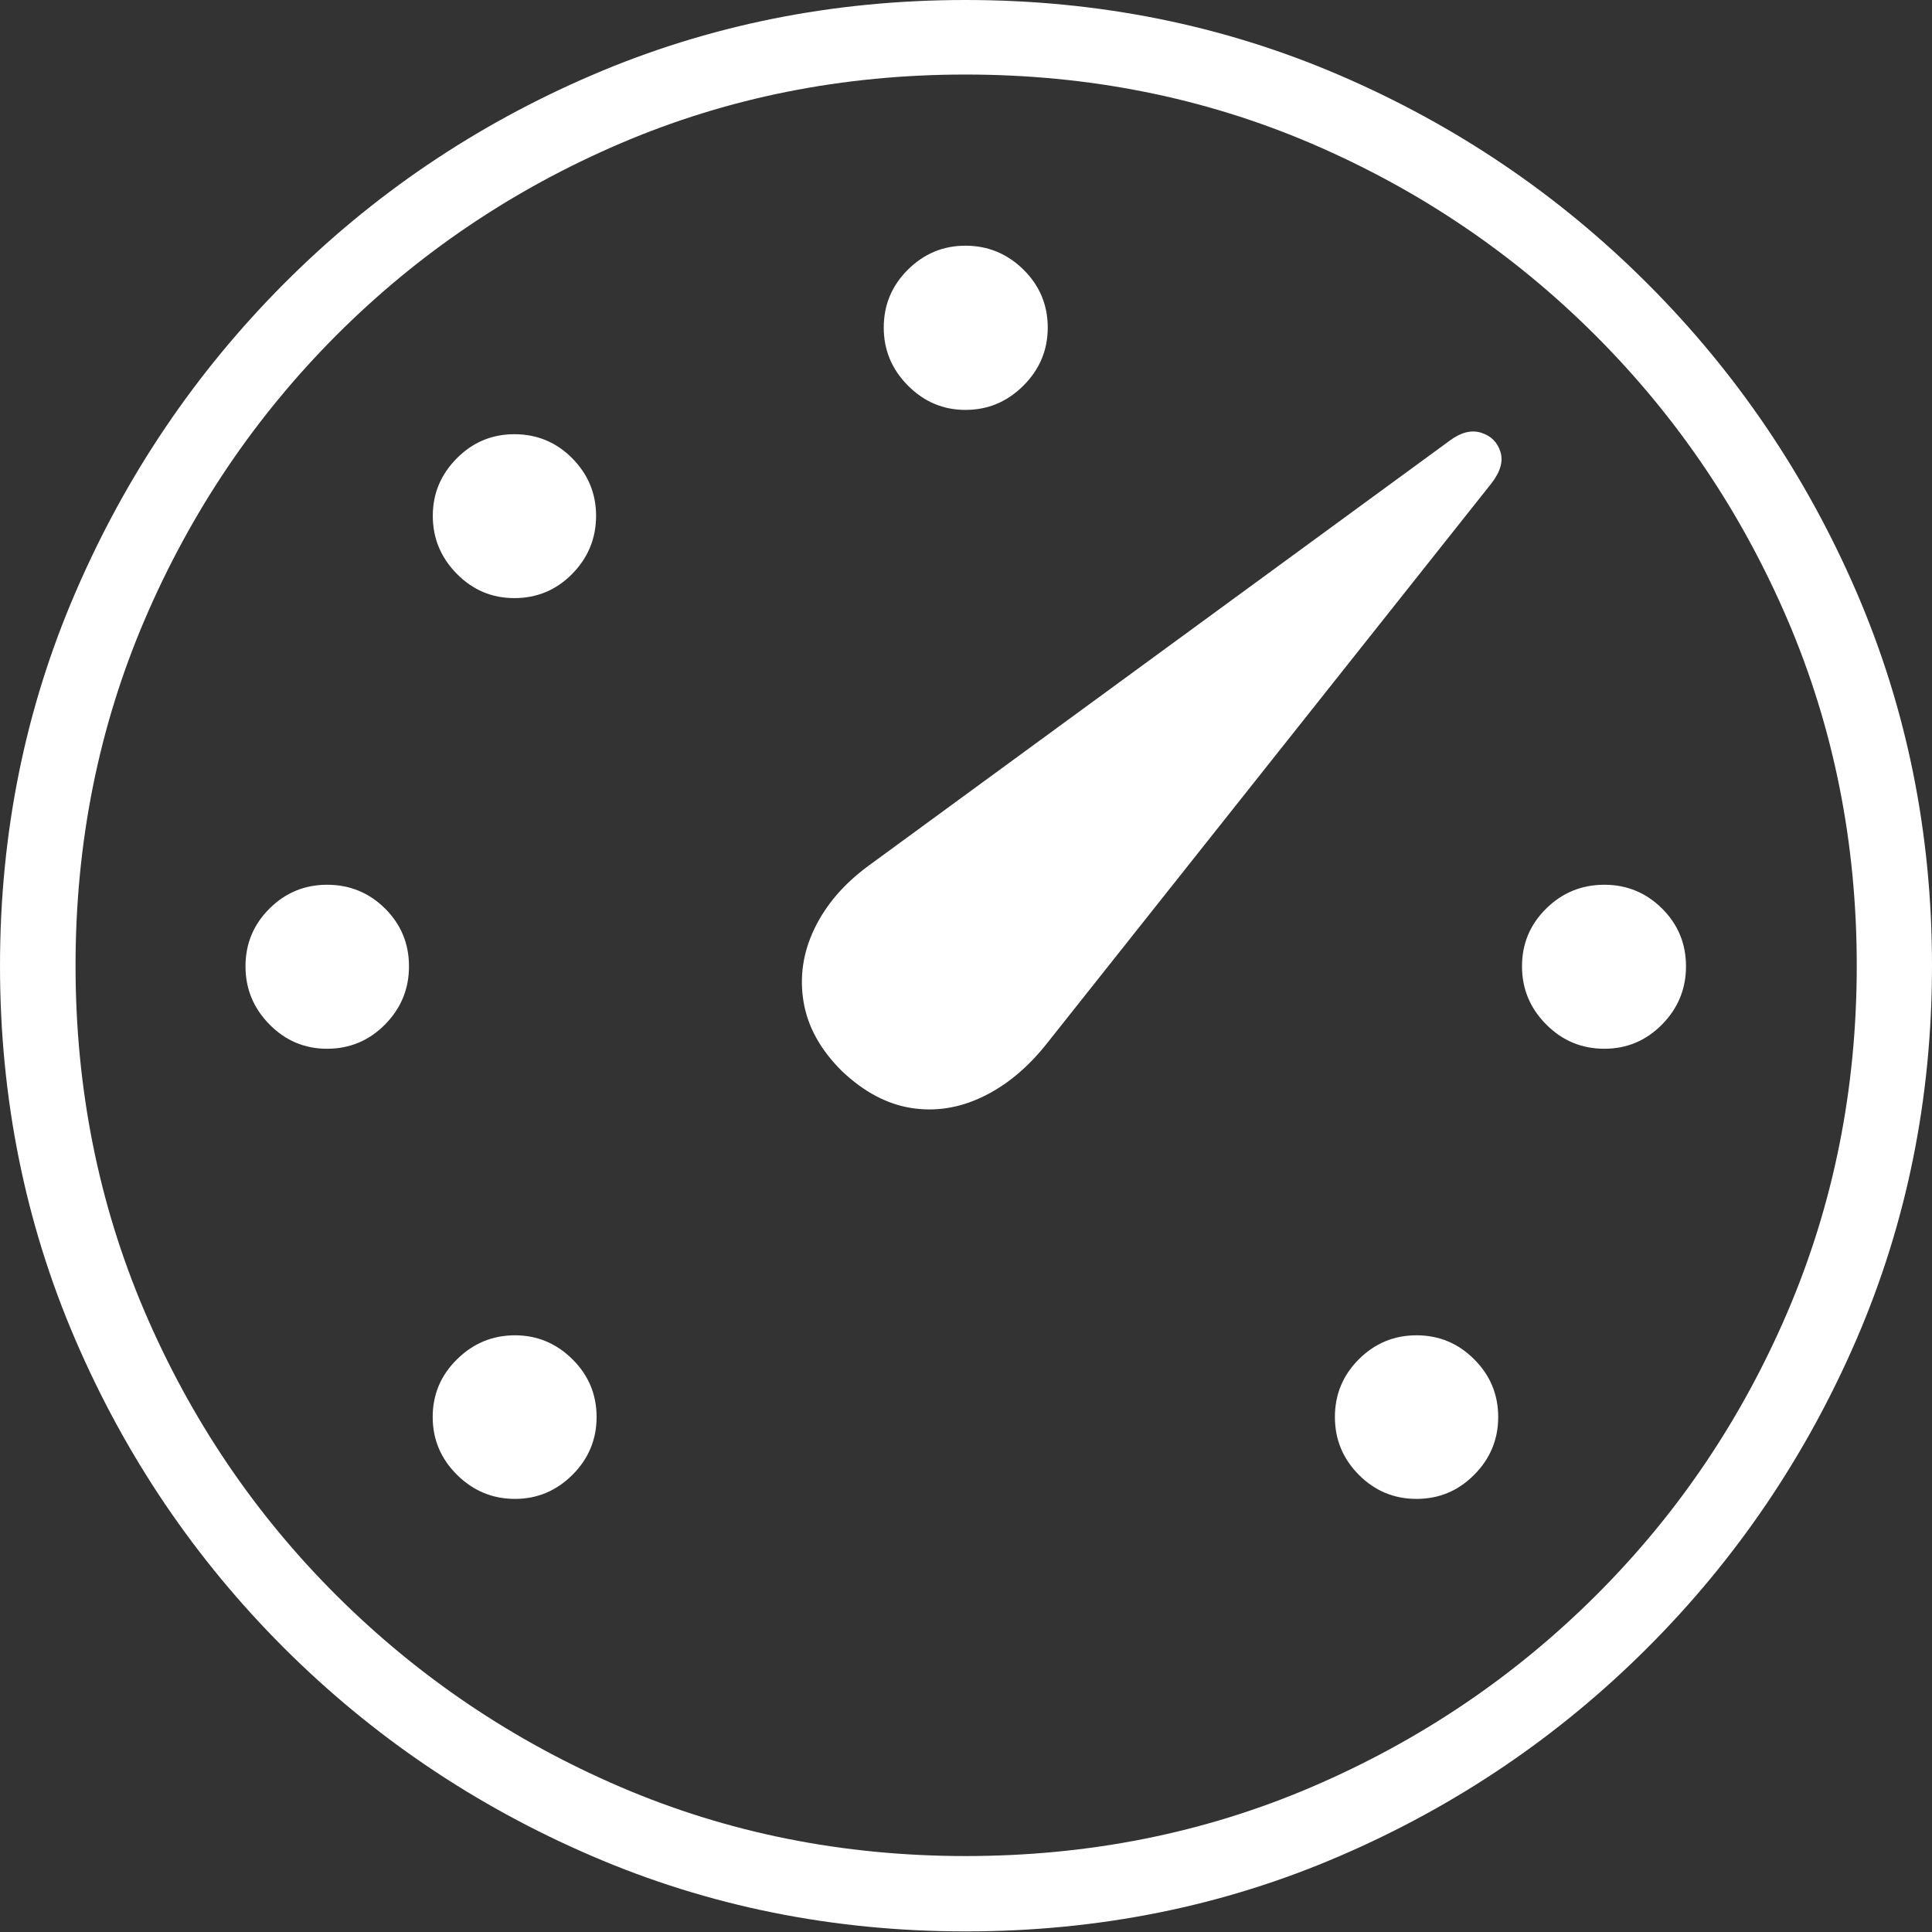 <?xml version="1.0" encoding="UTF-8"?>
<!--Generator: Apple Native CoreSVG 175-->
<!DOCTYPE svg
PUBLIC "-//W3C//DTD SVG 1.1//EN"
       "http://www.w3.org/Graphics/SVG/1.1/DTD/svg11.dtd">
<svg version="1.1" xmlns="http://www.w3.org/2000/svg" xmlns:xlink="http://www.w3.org/1999/xlink" width="19.155" height="19.158">
 <rect width="100%" height="100%" fill="#333333" stroke="none"/>
 <g>
  <rect height="19.158" opacity="0" width="19.155" x="0" y="0"/>
  <path d="M5.106 14.861Q5.436 14.861 5.676 14.622Q5.915 14.383 5.915 14.049Q5.915 13.714 5.676 13.477Q5.436 13.239 5.106 13.239Q4.772 13.239 4.531 13.477Q4.29 13.714 4.29 14.049Q4.29 14.383 4.531 14.622Q4.772 14.861 5.106 14.861ZM3.243 10.398Q3.58 10.398 3.818 10.157Q4.055 9.916 4.055 9.581Q4.055 9.244 3.818 9.008Q3.58 8.772 3.243 8.772Q2.909 8.772 2.672 9.008Q2.434 9.244 2.434 9.581Q2.434 9.916 2.672 10.157Q2.909 10.398 3.243 10.398ZM5.1 5.93Q5.437 5.93 5.674 5.689Q5.91 5.448 5.91 5.114Q5.91 4.784 5.674 4.544Q5.437 4.305 5.1 4.305Q4.766 4.305 4.529 4.544Q4.291 4.784 4.291 5.114Q4.291 5.448 4.529 5.689Q4.766 5.93 5.1 5.93ZM9.572 4.064Q9.906 4.064 10.147 3.823Q10.388 3.582 10.388 3.248Q10.388 2.911 10.147 2.673Q9.906 2.436 9.572 2.436Q9.241 2.436 9.002 2.673Q8.762 2.911 8.762 3.248Q8.762 3.582 9.002 3.823Q9.241 4.064 9.572 4.064ZM15.907 10.398Q16.241 10.398 16.479 10.157Q16.716 9.916 16.716 9.581Q16.716 9.244 16.479 9.008Q16.241 8.772 15.907 8.772Q15.569 8.772 15.33 9.008Q15.09 9.244 15.09 9.581Q15.09 9.916 15.33 10.157Q15.569 10.398 15.907 10.398ZM14.044 14.861Q14.379 14.861 14.616 14.622Q14.854 14.383 14.854 14.049Q14.854 13.714 14.616 13.477Q14.379 13.239 14.044 13.239Q13.71 13.239 13.472 13.477Q13.235 13.714 13.235 14.049Q13.235 14.383 13.472 14.622Q13.71 14.861 14.044 14.861ZM8.349 10.621Q8.672 10.927 9.033 10.985Q9.393 11.042 9.741 10.875Q10.089 10.709 10.372 10.355L14.788 4.791Q14.922 4.617 14.875 4.476Q14.829 4.335 14.684 4.29Q14.54 4.245 14.373 4.369L8.605 8.588Q8.245 8.854 8.075 9.207Q7.905 9.56 7.967 9.933Q8.029 10.305 8.349 10.621ZM9.574 19.149Q11.552 19.149 13.283 18.402Q15.015 17.656 16.335 16.336Q17.656 15.015 18.406 13.28Q19.155 11.545 19.155 9.574Q19.155 7.604 18.406 5.869Q17.656 4.134 16.335 2.813Q15.015 1.492 13.282 0.746Q11.549 0 9.572 0Q7.601 0 5.866 0.746Q4.131 1.492 2.815 2.813Q1.499 4.134 0.75 5.869Q0 7.604 0 9.574Q0 11.545 0.746 13.28Q1.492 15.015 2.813 16.336Q4.134 17.656 5.869 18.402Q7.603 19.149 9.574 19.149ZM9.574 18.402Q7.747 18.402 6.149 17.716Q4.55 17.029 3.335 15.817Q2.12 14.606 1.434 13.004Q0.749 11.401 0.749 9.574Q0.749 7.747 1.434 6.145Q2.12 4.543 3.333 3.326Q4.547 2.11 6.146 1.424Q7.745 0.739 9.572 0.739Q11.405 0.739 13.004 1.424Q14.603 2.11 15.819 3.326Q17.036 4.543 17.723 6.145Q18.409 7.747 18.409 9.574Q18.409 11.401 17.724 13.004Q17.039 14.606 15.824 15.817Q14.609 17.029 13.008 17.716Q11.408 18.402 9.574 18.402Z" fill="#ffffff"/>
 </g>
</svg>
